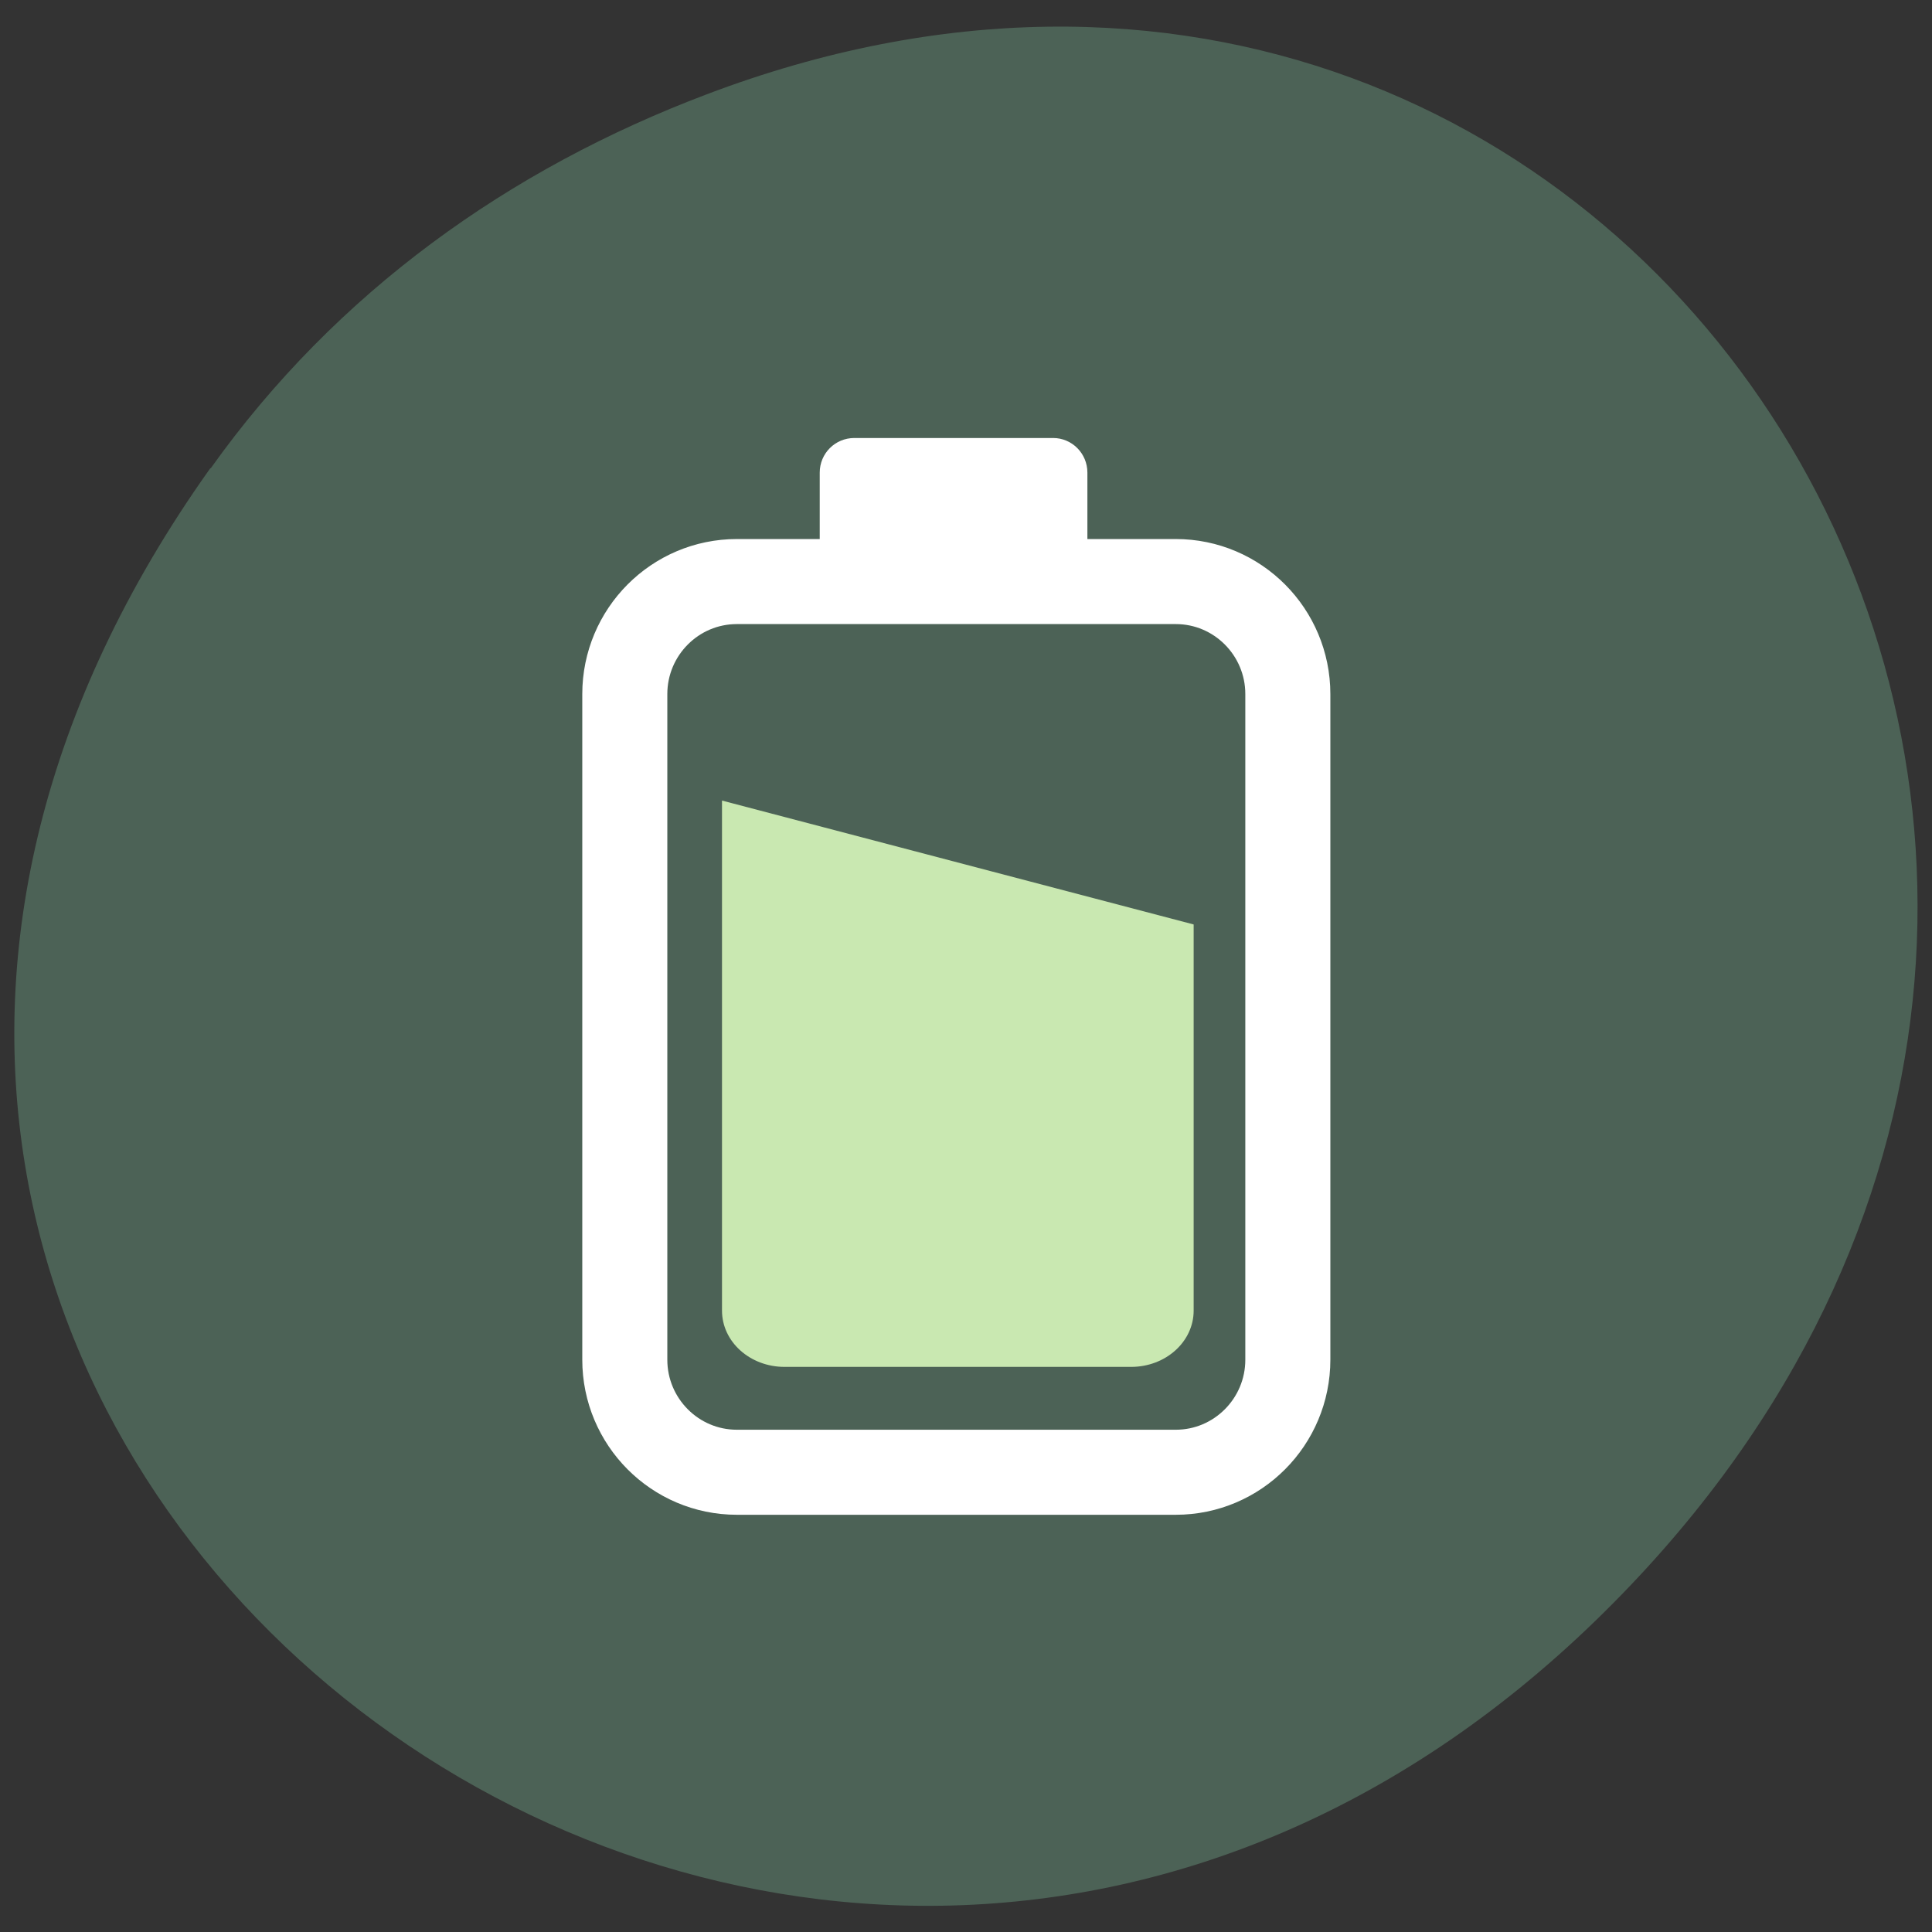 <svg xmlns="http://www.w3.org/2000/svg" viewBox="0 0 24 24"><rect x="0" y="0" width="24" height="24" fill="#333333" stroke="none"/><g fill="#4c6256"><path d="m 2.613 5.816 c -8.5 11.938 7.199 24.04 17.215 14.309 c 9.434 -9.168 0.688 -23.406 -11.05 -18.953 c -2.449 0.926 -4.598 2.453 -6.16 4.645"/><path d="m 97.38 871.11 h 58 c 8.173 0 14.811 6.667 14.811 14.875 v 87.958 c 0 8.208 -6.638 14.875 -14.811 14.875 h -58 c -8.173 0 -14.811 -6.667 -14.811 -14.875 v -87.958 c 0 -8.208 6.638 -14.875 14.811 -14.875" transform="matrix(0.094 0 0 0.094 0 -74.66)" stroke="#fff" stroke-linejoin="round" stroke-linecap="round" stroke-width="11.239"/></g><path d="m 8.969 9.945 v 6.336 c 0 0.387 0.348 0.699 0.777 0.699 h 4.305 c 0.43 0 0.777 -0.313 0.777 -0.699 v -4.797" fill="#c9e8b1"/><path d="m 10.613 5.441 h 2.469 c 0.234 0 0.426 0.191 0.426 0.43 v 0.988 c 0 0.238 -0.191 0.426 -0.426 0.426 h -2.469 c -0.238 0 -0.43 -0.188 -0.43 -0.426 v -0.988 c 0 -0.238 0.191 -0.43 0.43 -0.43" fill="#fff"/></svg>